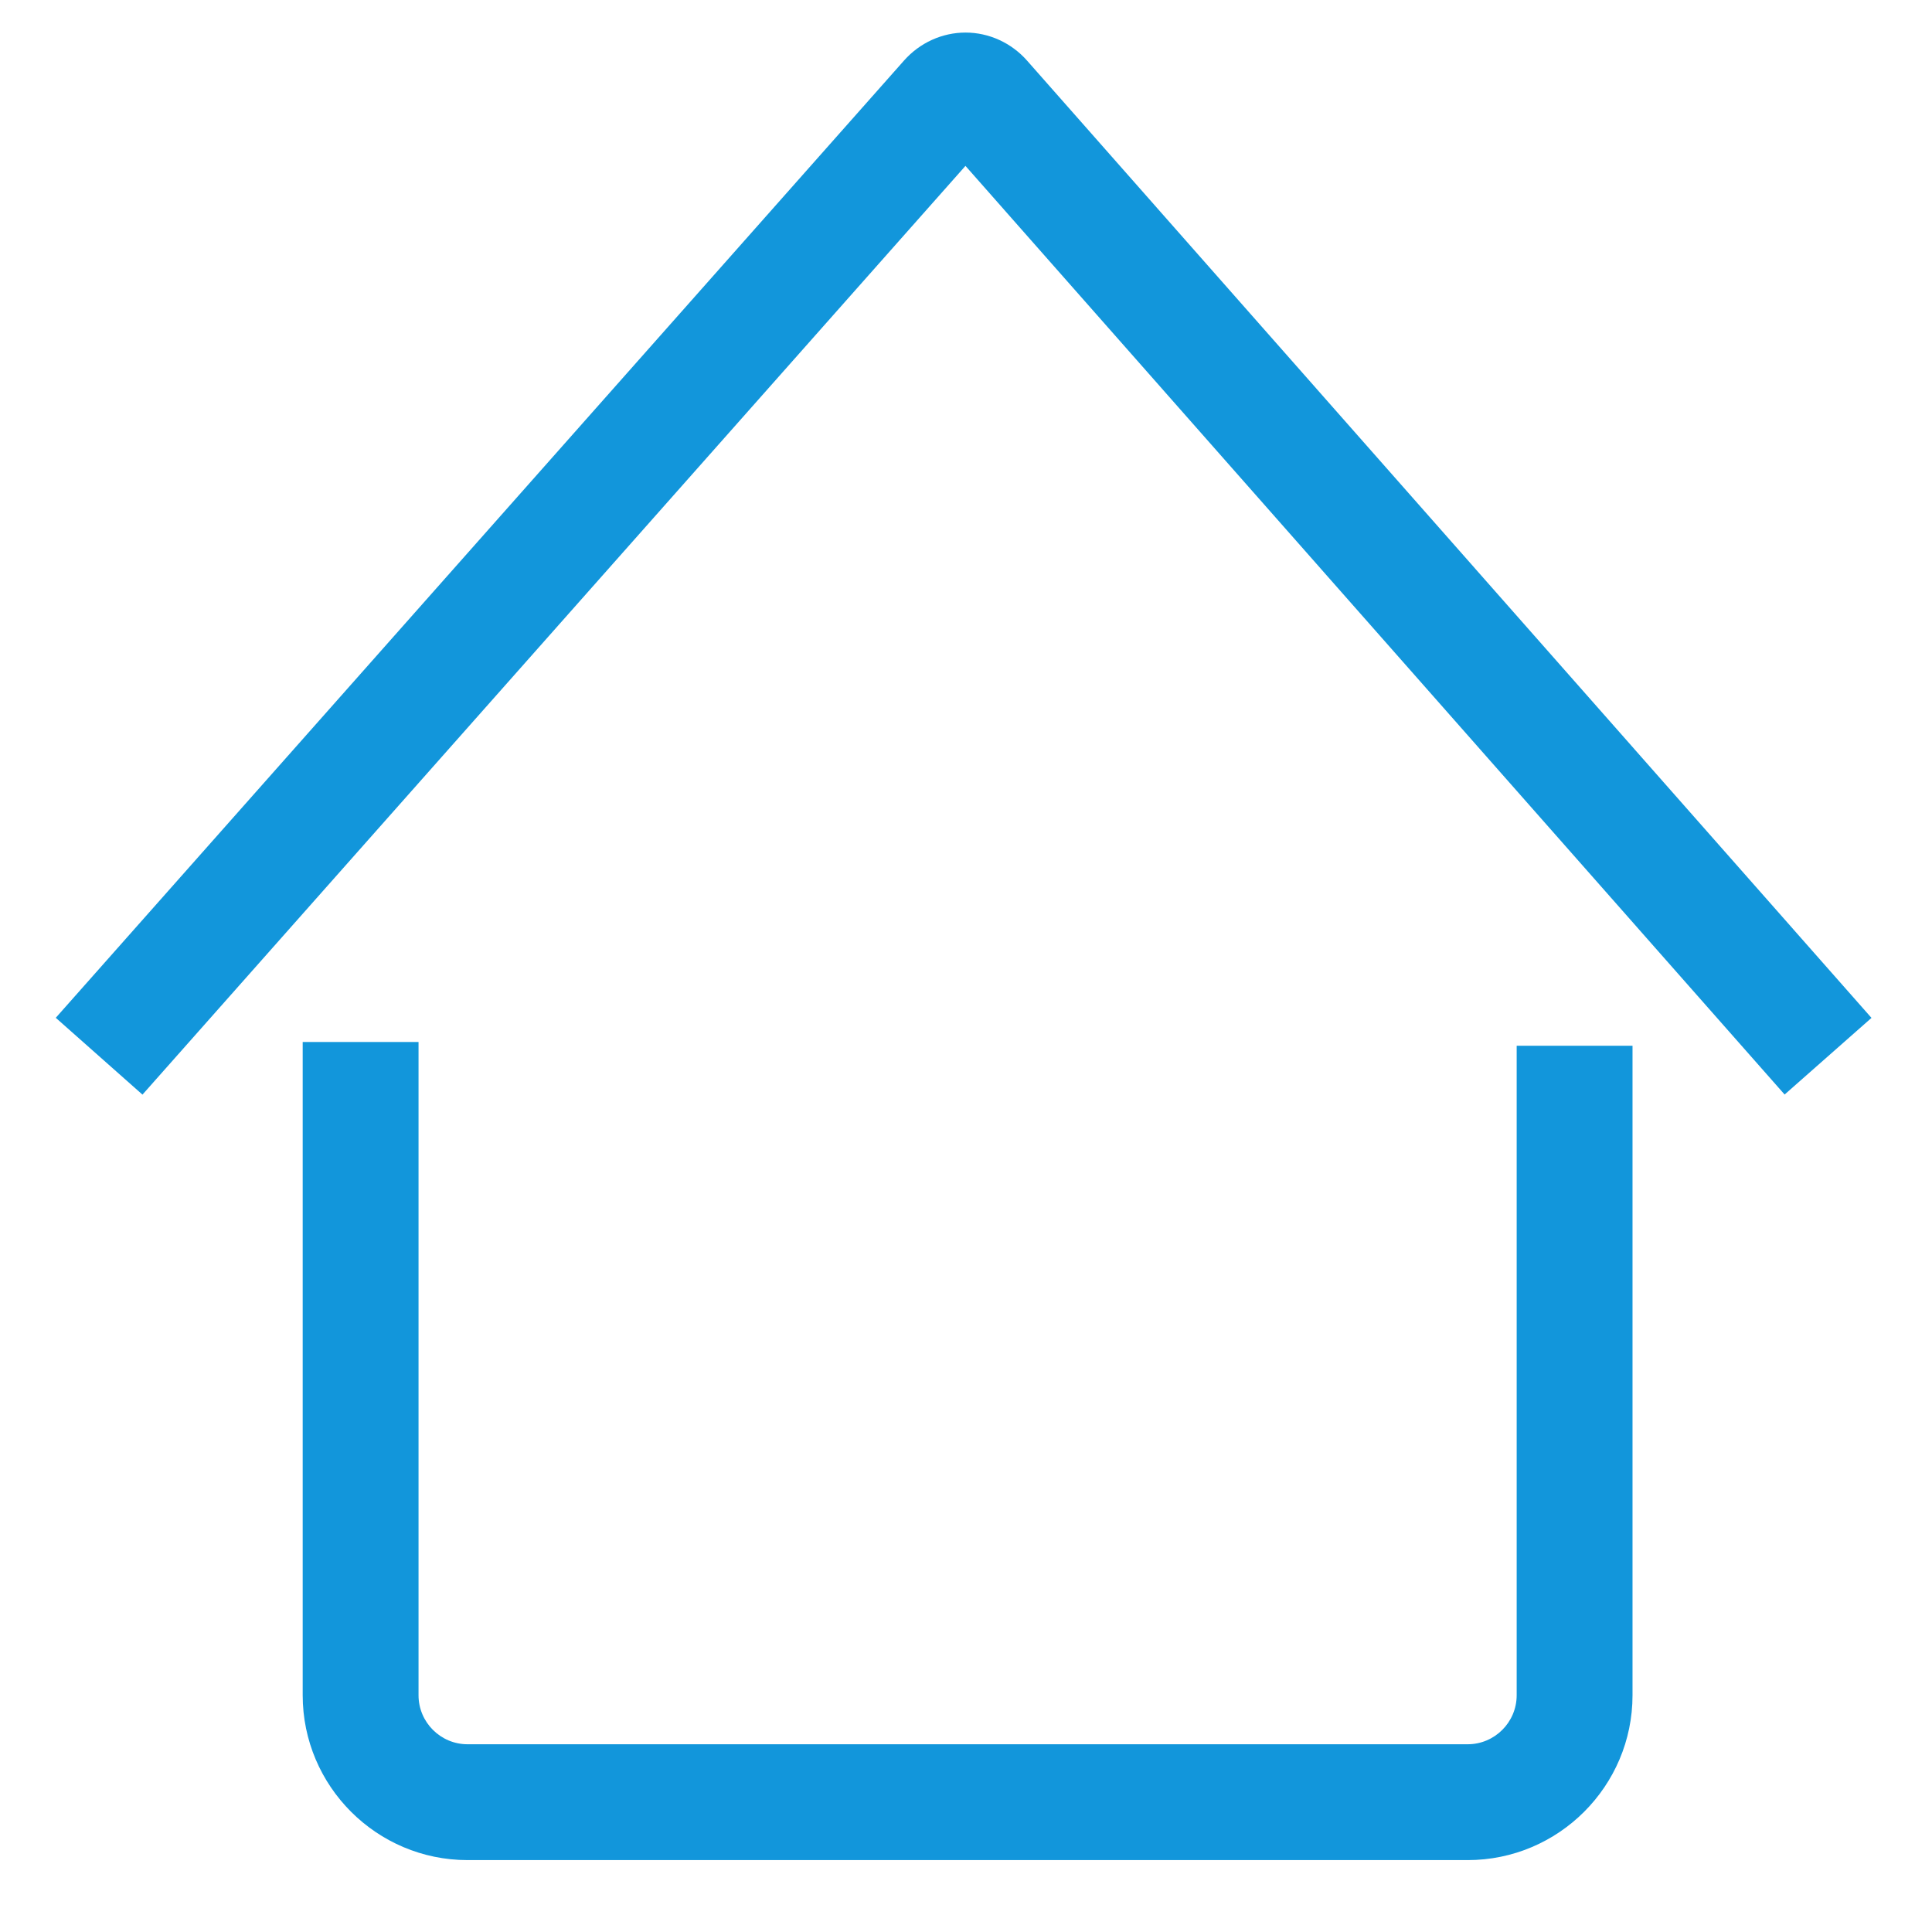 <?xml version="1.0" standalone="no"?><!DOCTYPE svg PUBLIC "-//W3C//DTD SVG 1.1//EN" "http://www.w3.org/Graphics/SVG/1.1/DTD/svg11.dtd"><svg t="1501943368242" class="icon" style="" viewBox="0 0 1024 1024" version="1.1" xmlns="http://www.w3.org/2000/svg" p-id="12883" xmlns:xlink="http://www.w3.org/1999/xlink" width="200" height="200"><defs><style type="text/css"></style></defs><path d="M544.381 32.144c-8.332-9.445-20.21-14.87-32.589-14.883-0.016 0-0.032 0-0.047 0-12.363 0-24.233 5.397-32.575 14.81L29.559 539.454l45.953 40.72L511.714 87.925l434.168 492.198 46.045-40.616L544.381 32.144z" p-id="12884" fill="#1296db"></path><path d="M803.871 898.504c0 14.331-11.661 25.991-25.991 25.991L247.823 924.495c-14.331 0-25.992-11.661-25.992-25.991L221.831 552.282l-61.398 0 0 346.221c0 48.187 39.203 87.389 87.39 87.389L777.88 985.893c48.186 0 87.389-39.203 87.389-87.389L865.269 554.282l-61.398 0L803.871 898.504z" p-id="12885" fill="#1296db"></path><path d="M194.896 494.433" p-id="12886" fill="#1296db"></path></svg>
